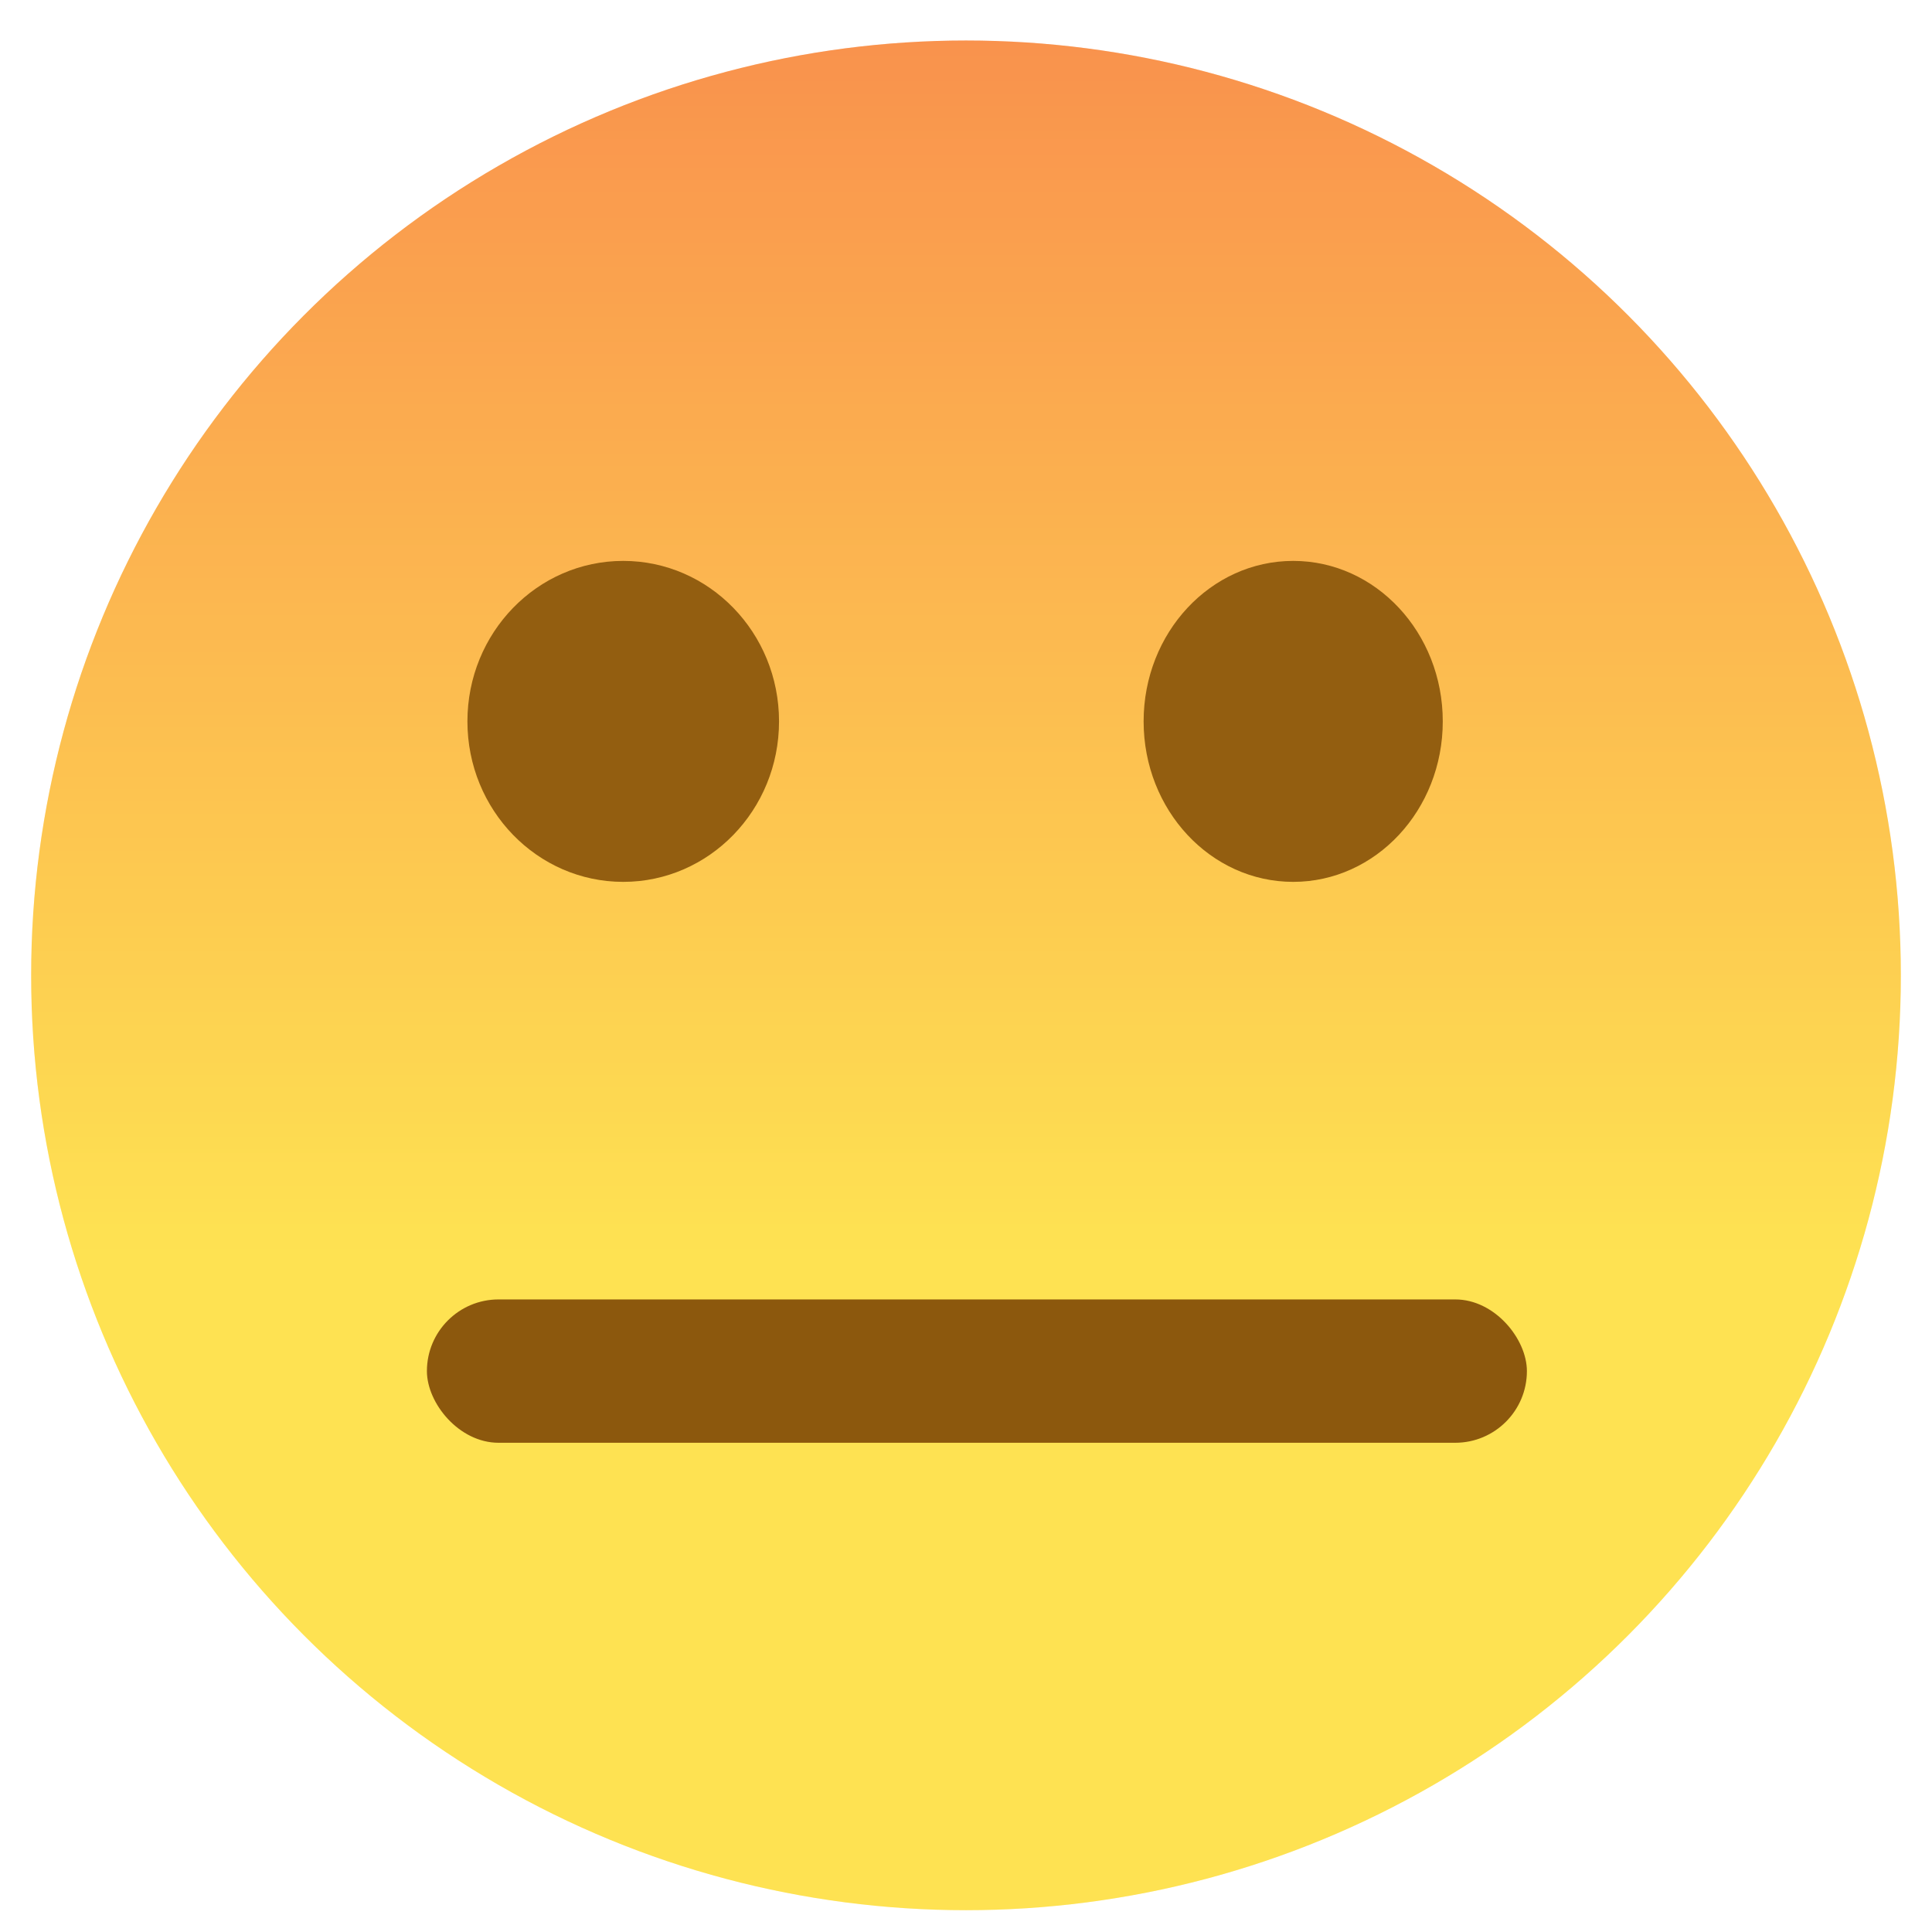 <svg xmlns="http://www.w3.org/2000/svg" xmlns:xlink="http://www.w3.org/1999/xlink" width="620" height="620" viewBox="0 0 620 620">
  <defs>
    <linearGradient id="linear-gradient" x1="0.5" x2="0.5" y2="0.649" gradientUnits="objectBoundingBox">
      <stop offset="0" stop-color="#f87a26"/>
      <stop offset="1" stop-color="#fedc2c"/>
    </linearGradient>
    <filter id="Ellipse_37" x="1" y="4" width="618" height="618" filterUnits="userSpaceOnUse">
      <feOffset dy="3" input="SourceAlpha"/>
      <feGaussianBlur stdDeviation="3" result="blur"/>
      <feFlood flood-opacity="0.161"/>
      <feComposite operator="in" in2="blur"/>
      <feComposite in="SourceGraphic"/>
    </filter>
    <filter id="Ellipse_38" x="1" y="4" width="618" height="618" filterUnits="userSpaceOnUse">
      <feOffset dy="3" input="SourceAlpha"/>
      <feGaussianBlur stdDeviation="3" result="blur-2"/>
      <feFlood flood-opacity="0.161"/>
      <feComposite operator="in" in2="blur-2"/>
      <feComposite in="SourceGraphic"/>
    </filter>
    <clipPath id="clip-Artboard_2">
      <rect width="620" height="620"/>
    </clipPath>
  </defs>
  <g id="Artboard_2" data-name="Artboard – 2" clip-path="url(#clip-Artboard_2)">
    <rect width="620" height="620" fill="#fff"/>
    <g id="Group_59" data-name="Group 59" transform="translate(-210.339 -575)">
      <g id="Group_33" data-name="Group 33" transform="translate(220.339 585)">
        <g transform="matrix(1, 0, 0, 1, -10, -10)" filter="url(#Ellipse_37)">
          <circle id="Ellipse_37-2" data-name="Ellipse 37" cx="300" cy="300" r="300" transform="translate(10 10)" fill="url(#linear-gradient)"/>
        </g>
        <g transform="matrix(1, 0, 0, 1, -10, -10)" filter="url(#Ellipse_38)">
          <circle id="Ellipse_38-2" data-name="Ellipse 38" cx="300" cy="300" r="300" transform="translate(10 10)" fill="#fff" opacity="0.18"/>
        </g>
      </g>
      <ellipse id="Ellipse_53" data-name="Ellipse 53" cx="50" cy="51.5" rx="50" ry="51.5" transform="translate(360.339 755)" fill="#935e10"/>
      <ellipse id="Ellipse_54" data-name="Ellipse 54" cx="48" cy="51.5" rx="48" ry="51.5" transform="translate(577.339 755)" fill="#935e10"/>
      <rect id="Rectangle_21" data-name="Rectangle 21" width="353" height="46" rx="23" transform="translate(347.339 992)" fill="#8c580d"/>
    </g>
  </g>
</svg>
